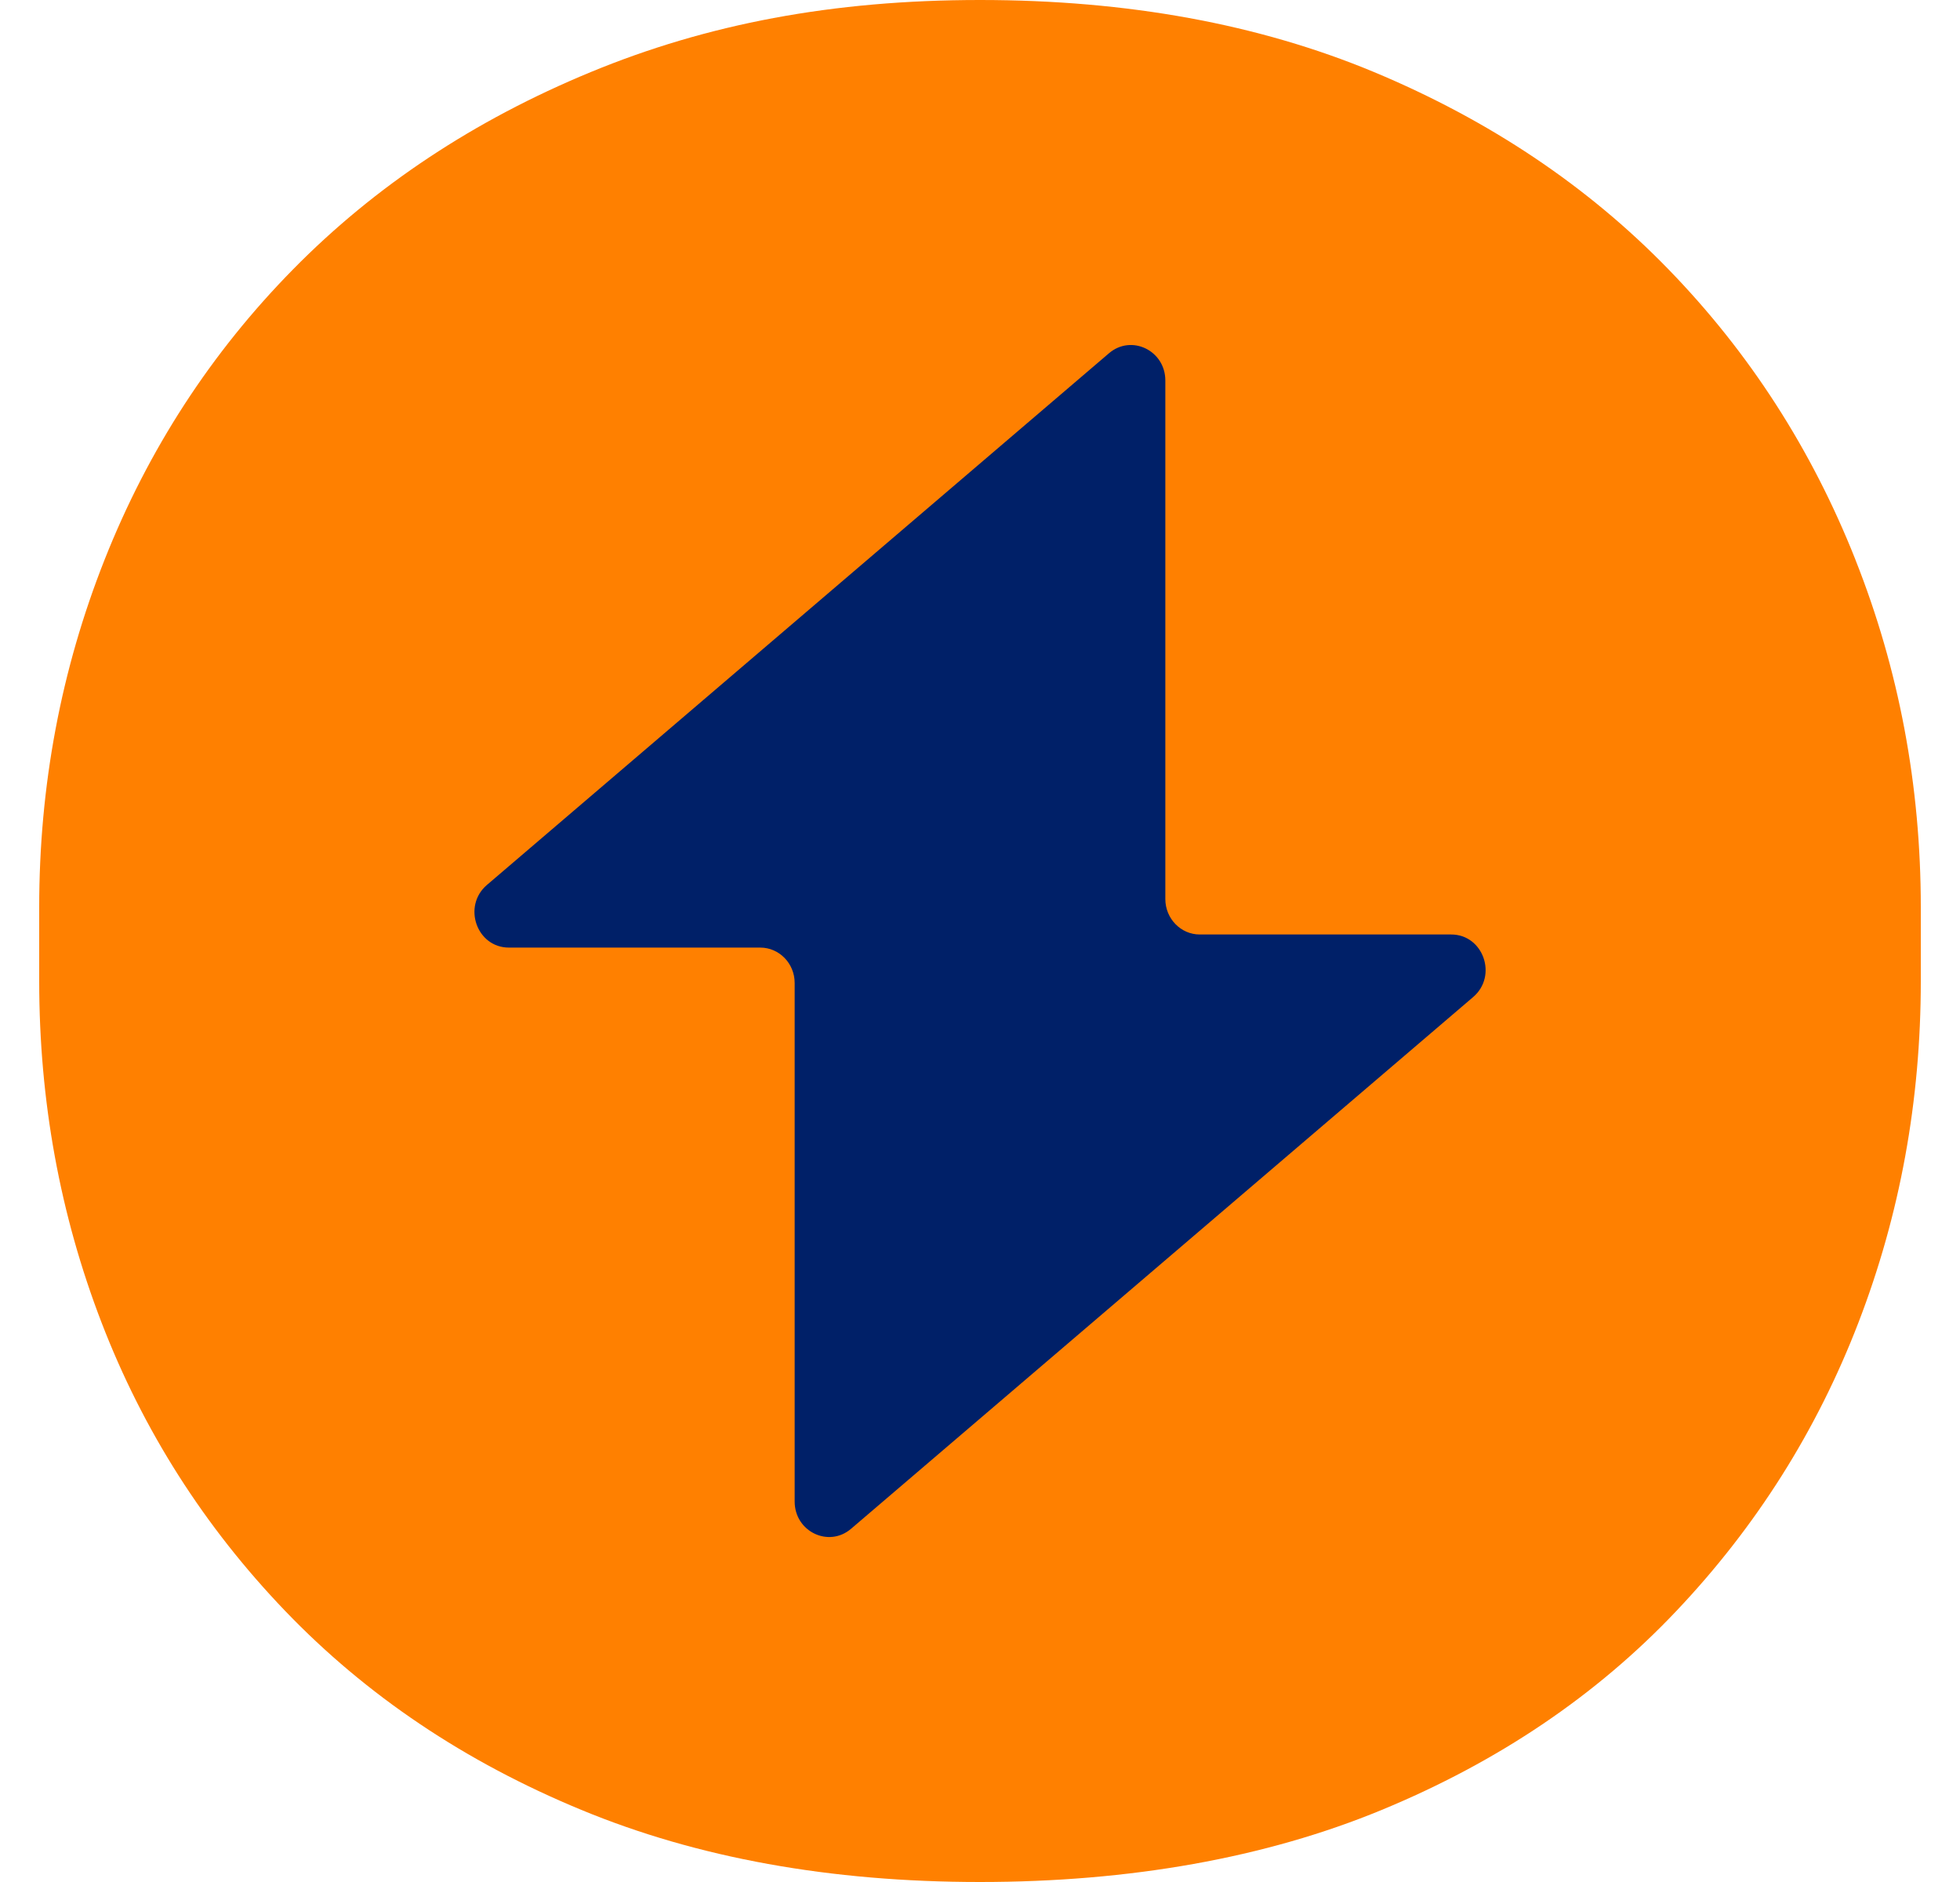 <svg width="25" height="24" viewBox="0 0 25 24" fill="none" xmlns="http://www.w3.org/2000/svg">
<path d="M23.665 7.134C23.109 5.731 22.314 4.497 21.281 3.434C20.248 2.371 18.996 1.533 17.526 0.919C16.056 0.307 14.381 0 12.5 0C10.619 0 9.016 0.307 7.533 0.92C6.049 1.533 4.785 2.371 3.739 3.434C2.692 4.498 1.891 5.732 1.335 7.135C0.779 8.539 0.5 10.017 0.5 11.57V12.511C0.5 14.038 0.765 15.489 1.295 16.865C1.825 18.242 2.606 19.469 3.639 20.545C4.673 21.622 5.93 22.467 7.414 23.08C8.897 23.694 10.593 24 12.5 24C14.408 24 16.142 23.694 17.626 23.08C19.109 22.467 20.361 21.622 21.381 20.545C22.401 19.469 23.175 18.242 23.705 16.865C24.235 15.489 24.5 14.038 24.5 12.511V11.57C24.5 10.017 24.222 8.539 23.665 7.135L23.665 7.134Z" fill="#FF8000"/>
<path d="M18.79 12.715L10.855 19.496C10.569 19.74 10.136 19.531 10.136 19.148V12.535C10.136 12.286 9.939 12.084 9.697 12.084H6.491C6.08 12.084 5.895 11.555 6.211 11.285L14.145 4.505C14.431 4.26 14.864 4.47 14.864 4.852V11.465C14.864 11.714 15.061 11.917 15.303 11.917H18.51C18.92 11.917 19.106 12.445 18.79 12.715H18.79Z" fill="#002068"/>
</svg>
